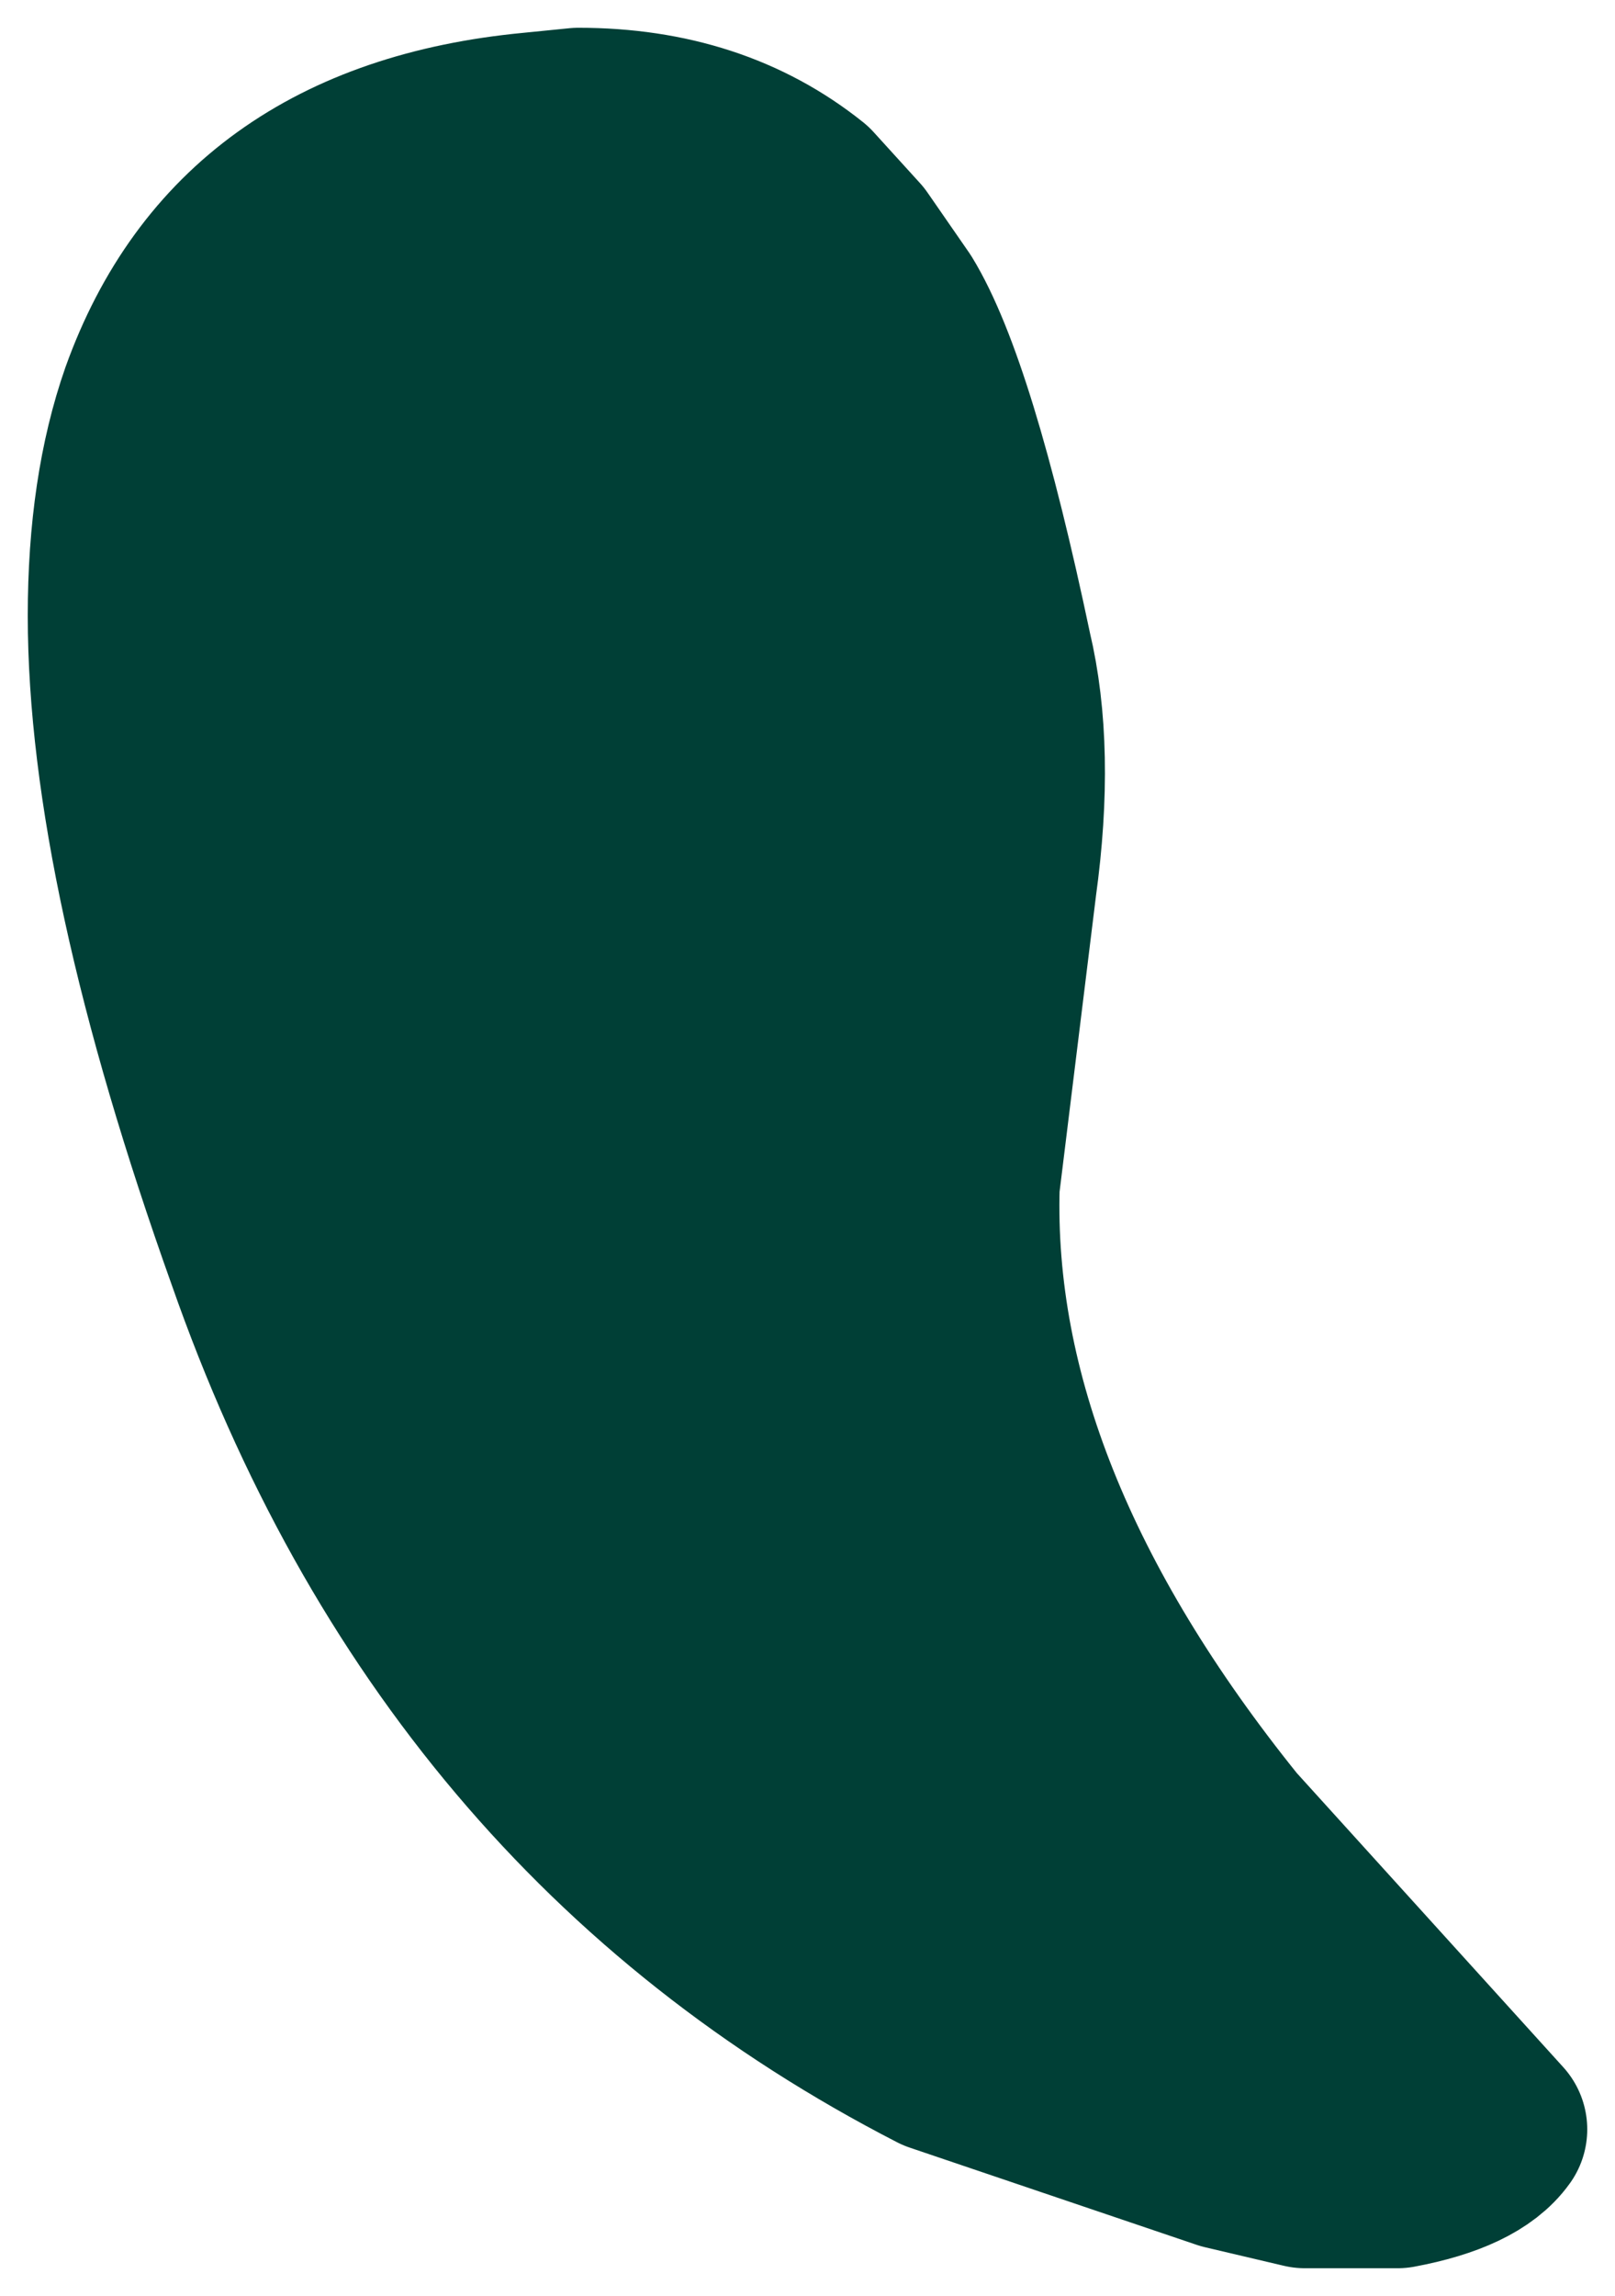 <?xml version="1.0" encoding="UTF-8" standalone="no"?>
<svg xmlns:xlink="http://www.w3.org/1999/xlink" height="24.8px" width="17.45px" xmlns="http://www.w3.org/2000/svg">
  <g transform="matrix(1.0, 0.0, 0.0, 1.0, 16.75, 7.75)">
    <path d="M-11.0 -6.4 L-10.5 -6.45 Q-9.05 -6.45 -8.05 -5.65 L-7.55 -5.1 -7.1 -4.45 Q-6.55 -3.55 -5.95 -0.7 -5.7 0.35 -5.9 1.8 L-6.3 5.05 Q-6.4 8.45 -3.5 12.05 L-0.6 15.25 Q-0.85 15.6 -1.65 15.75 L-2.65 15.75 -3.5 15.55 -6.6 14.5 Q-11.85 11.8 -13.95 5.8 -15.45 1.6 -15.45 -1.1 -15.45 -2.45 -15.1 -3.45 -14.15 -6.1 -11.0 -6.4" fill="#003f36" fill-rule="evenodd" stroke="none"/>
    <path d="M-11.0 -6.4 Q-14.15 -6.1 -15.1 -3.45 -15.45 -2.45 -15.45 -1.1 -15.45 1.6 -13.95 5.8 -11.85 11.8 -6.6 14.5 L-3.5 15.55 -2.65 15.75 -1.65 15.75 Q-0.85 15.6 -0.6 15.25 L-3.5 12.05 Q-6.4 8.45 -6.3 5.05 L-5.9 1.8 Q-5.7 0.35 -5.95 -0.7 -6.55 -3.55 -7.1 -4.45 L-7.55 -5.1 -8.05 -5.65 Q-9.05 -6.45 -10.5 -6.45 L-11.0 -6.4 Z" fill="none" stroke="#003f36" stroke-linecap="square" stroke-linejoin="round" stroke-width="2.0"/>
  </g>
</svg>
